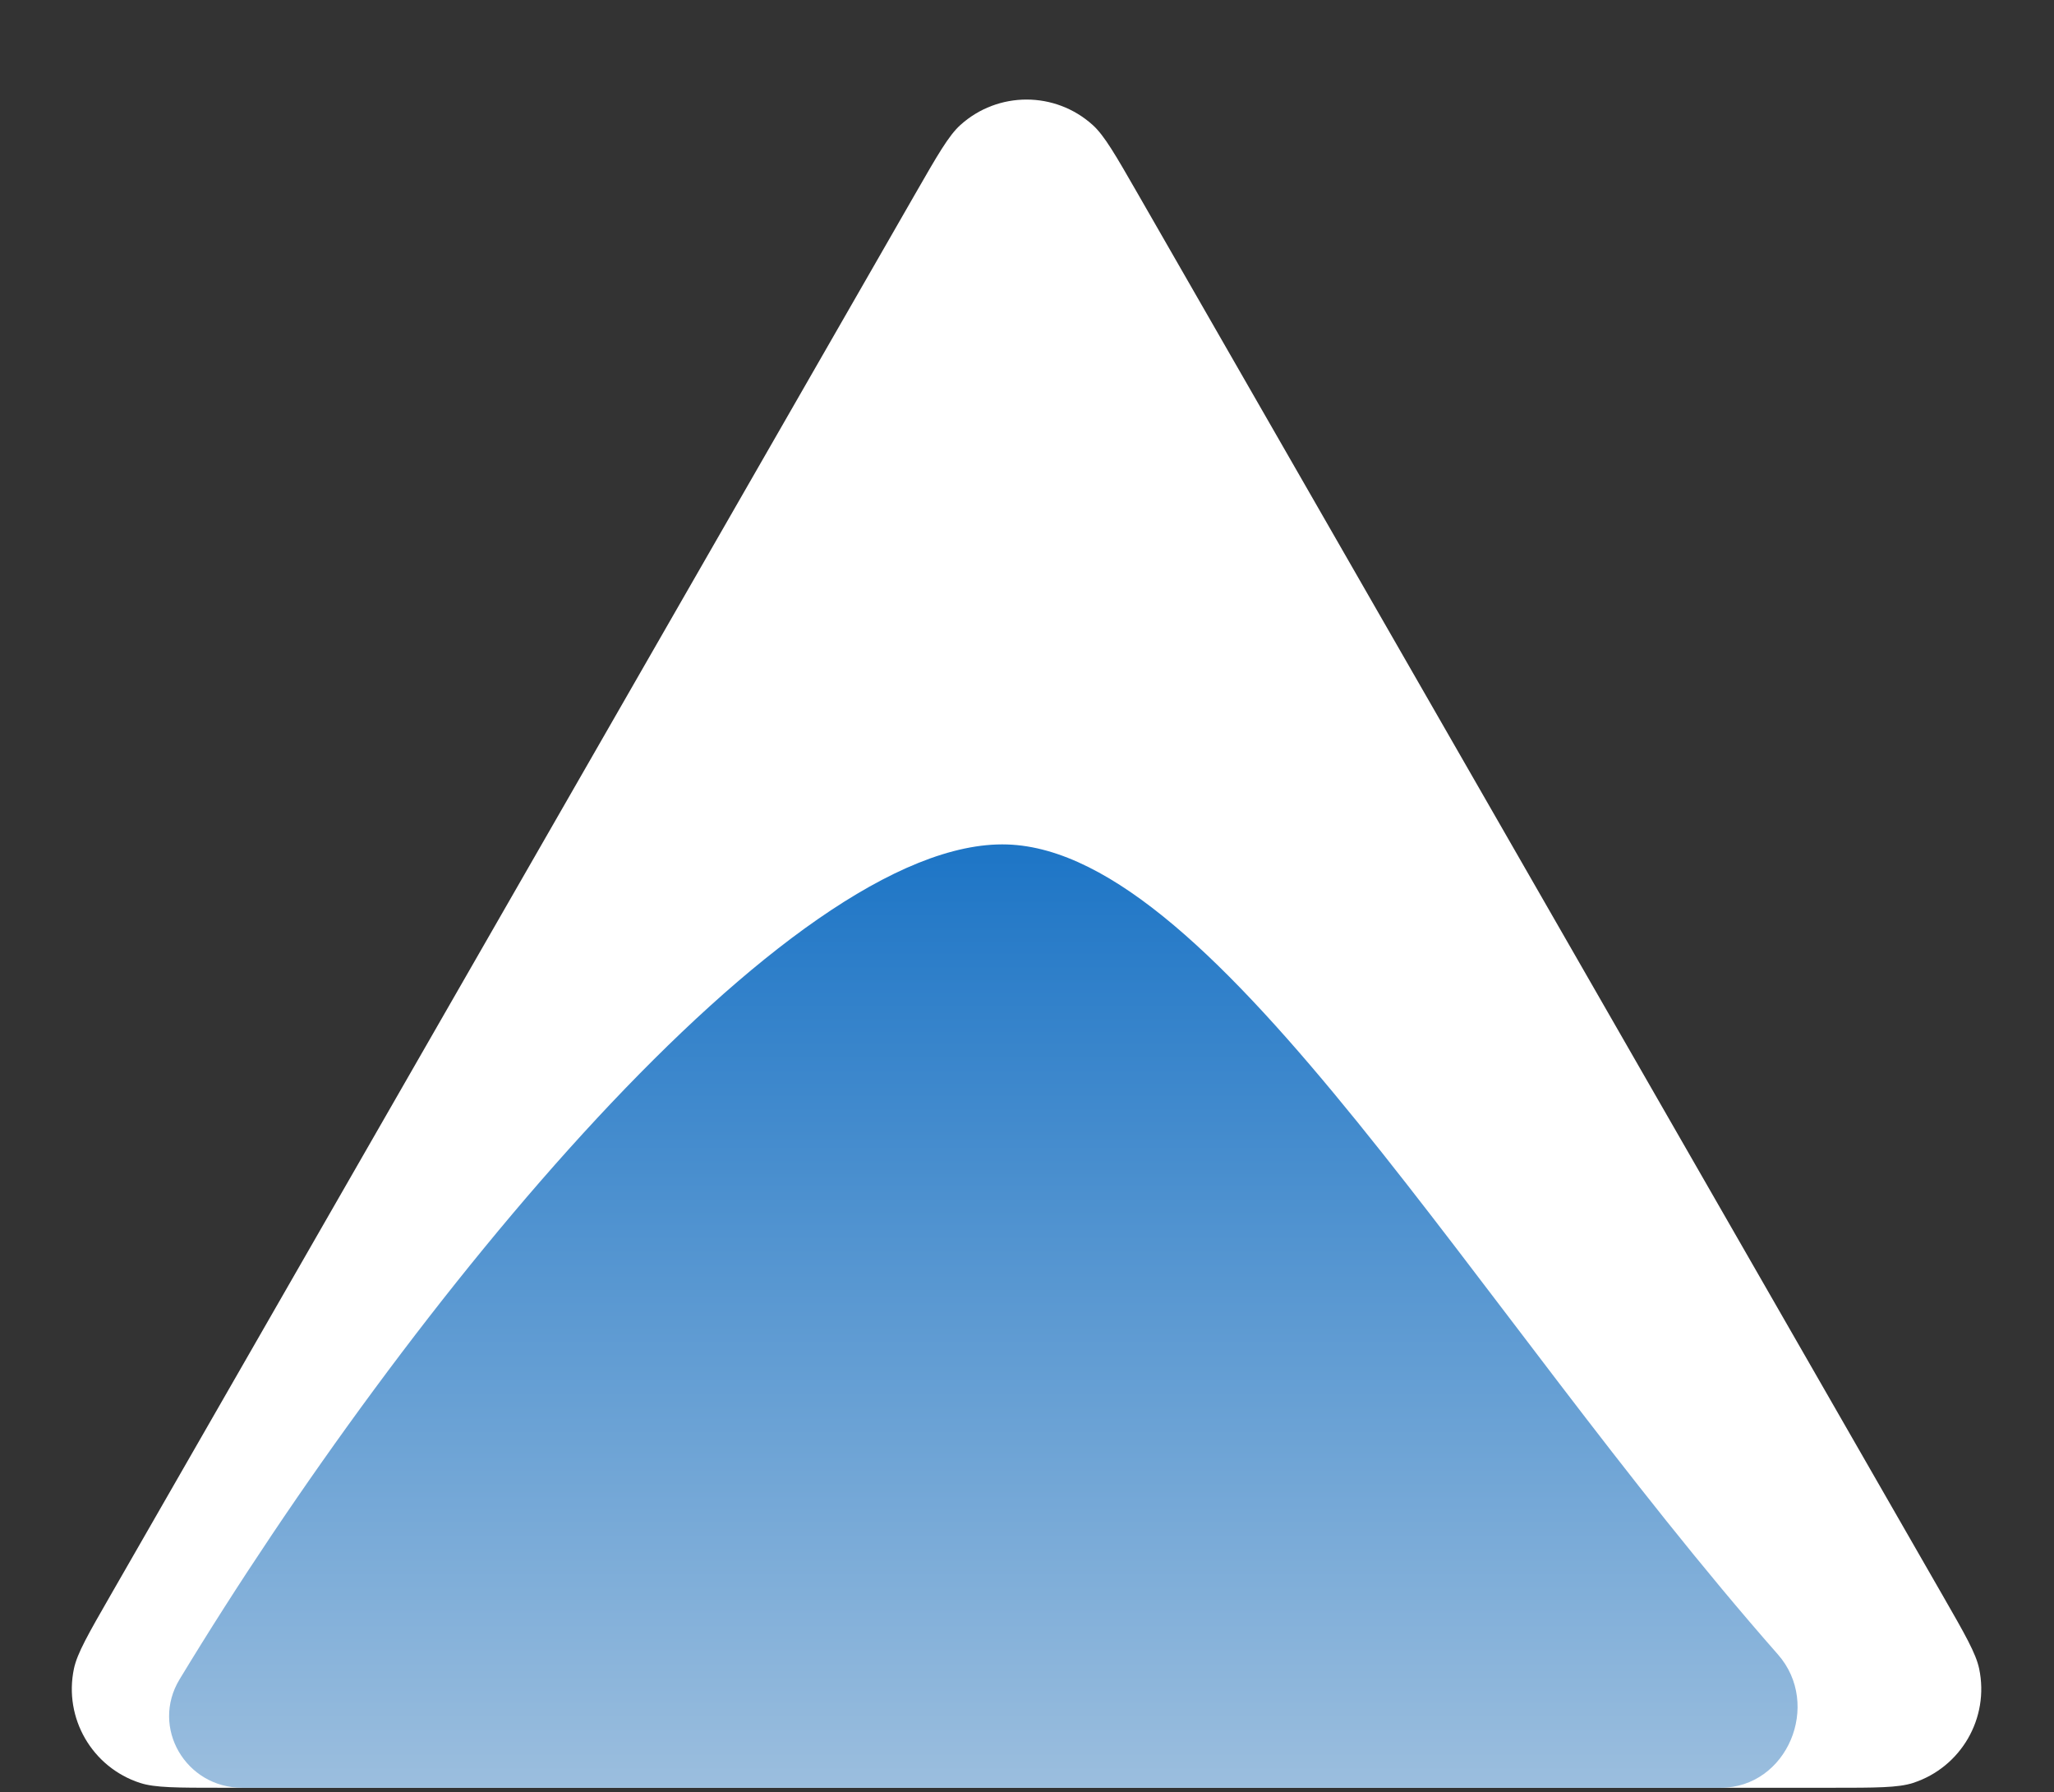 <svg xmlns="http://www.w3.org/2000/svg" width="416" height="363" fill="none" viewBox="0 0 416 363"><rect x="0" y="0" width="416" height="363" fill="#333333" stroke="none"/><path fill="#fff" d="M370.905 362.061H44.912C35.893 362.061 31.384 362.061 28.374 361.084C18.649 357.928 12.871 347.946 14.976 337.941C15.628 334.845 17.874 330.935 22.365 323.113L185.361 39.264C189.884 31.388 192.145 27.45 194.501 25.322C202.116 18.443 213.701 18.443 221.315 25.322C223.671 27.45 225.933 31.388 230.455 39.264L393.452 323.113C397.943 330.935 400.188 334.845 400.84 337.941C402.946 347.946 397.167 357.928 387.443 361.084C384.433 362.061 379.924 362.061 370.905 362.061Z"/><path fill="url(#paint0_linear)" d="M203.989 171.023C159.85 169.624 82.621 263.774 36.37 340.101C30.454 349.863 37.631 362.061 49.045 362.061H348.469C361.973 362.061 369.006 345.213 360.09 335.071C298.545 265.061 246.683 172.377 203.989 171.023Z"/><defs><linearGradient id="paint0_linear" x1="205" x2="205" y1="171" y2="362" gradientUnits="userSpaceOnUse"><stop stop-color="#1D75C6"/><stop offset="1" stop-color="#9BBEDE"/></linearGradient></defs></svg>